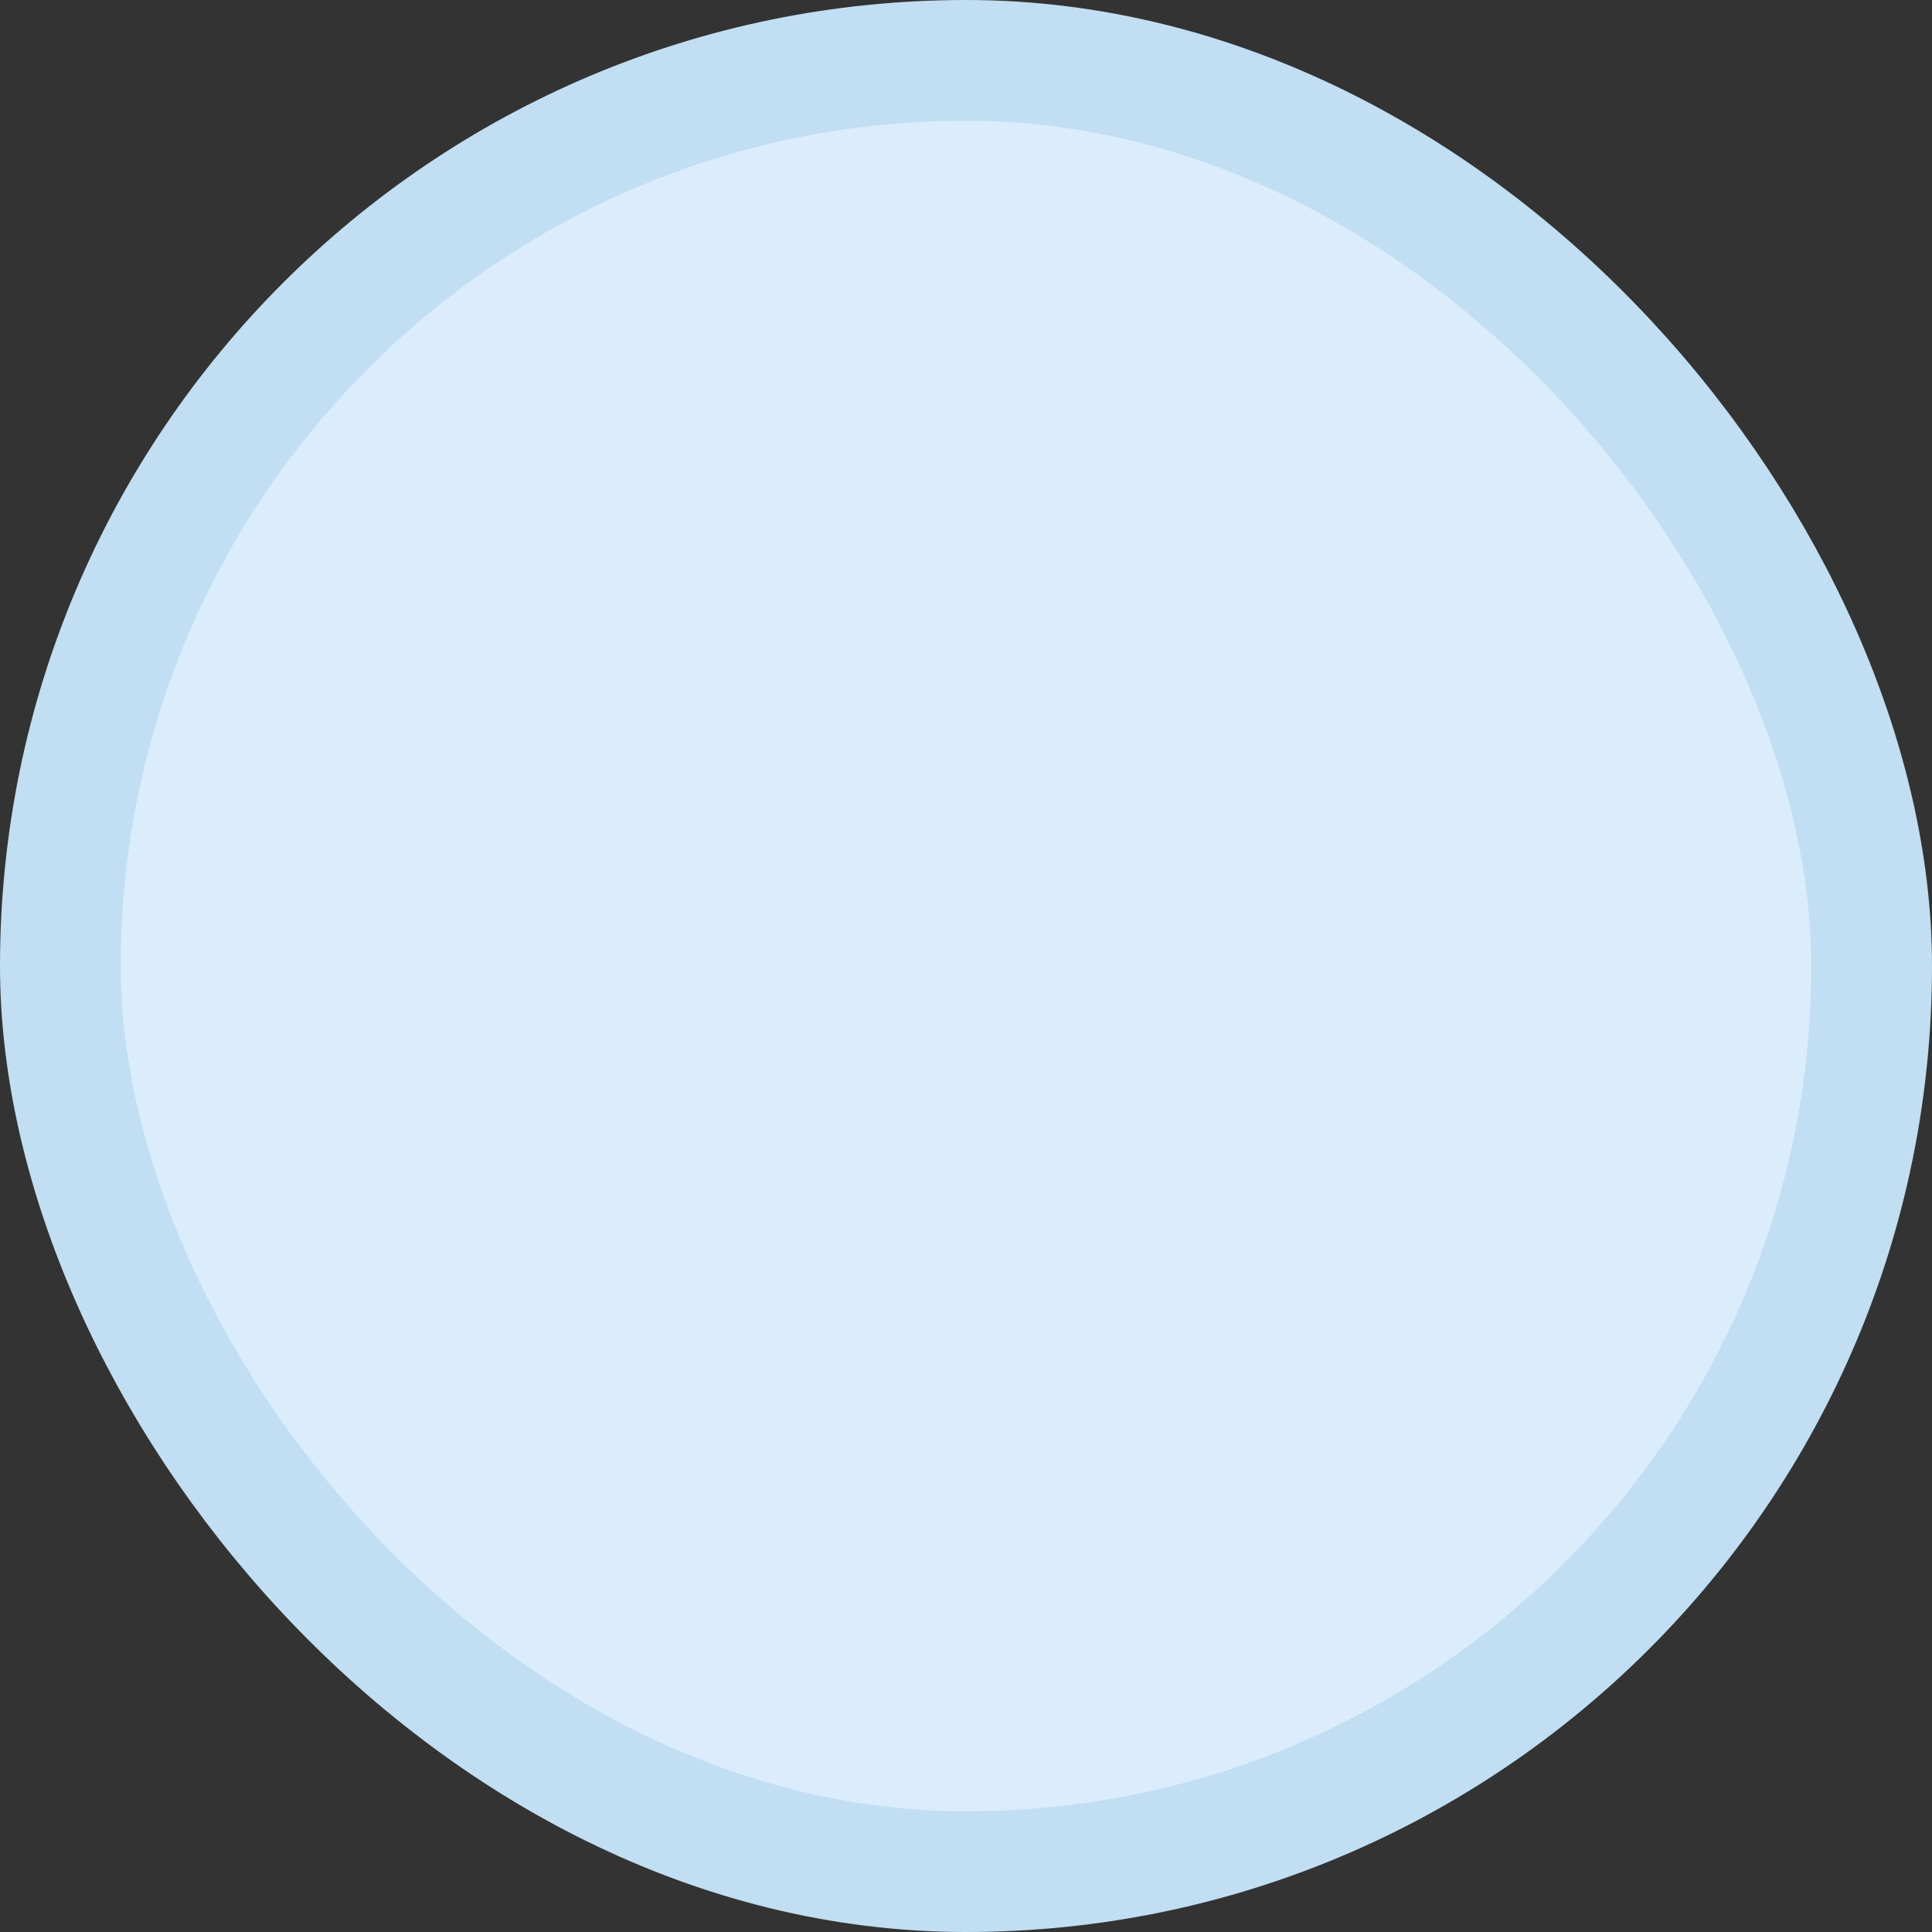 <svg width="16" height="16" viewBox="0 0 16 16" fill="none" xmlns="http://www.w3.org/2000/svg">
<rect x="0" y="0" width="16" height="16" fill="#333333" stroke="none"/>
<rect x="0.5" y="0.5" width="15" height="15" rx="7.5" fill="#DBEDFD"/>
<rect x="0.5" y="0.5" width="15" height="15" rx="7.5" stroke="#C1DEF2"/>
</svg>
